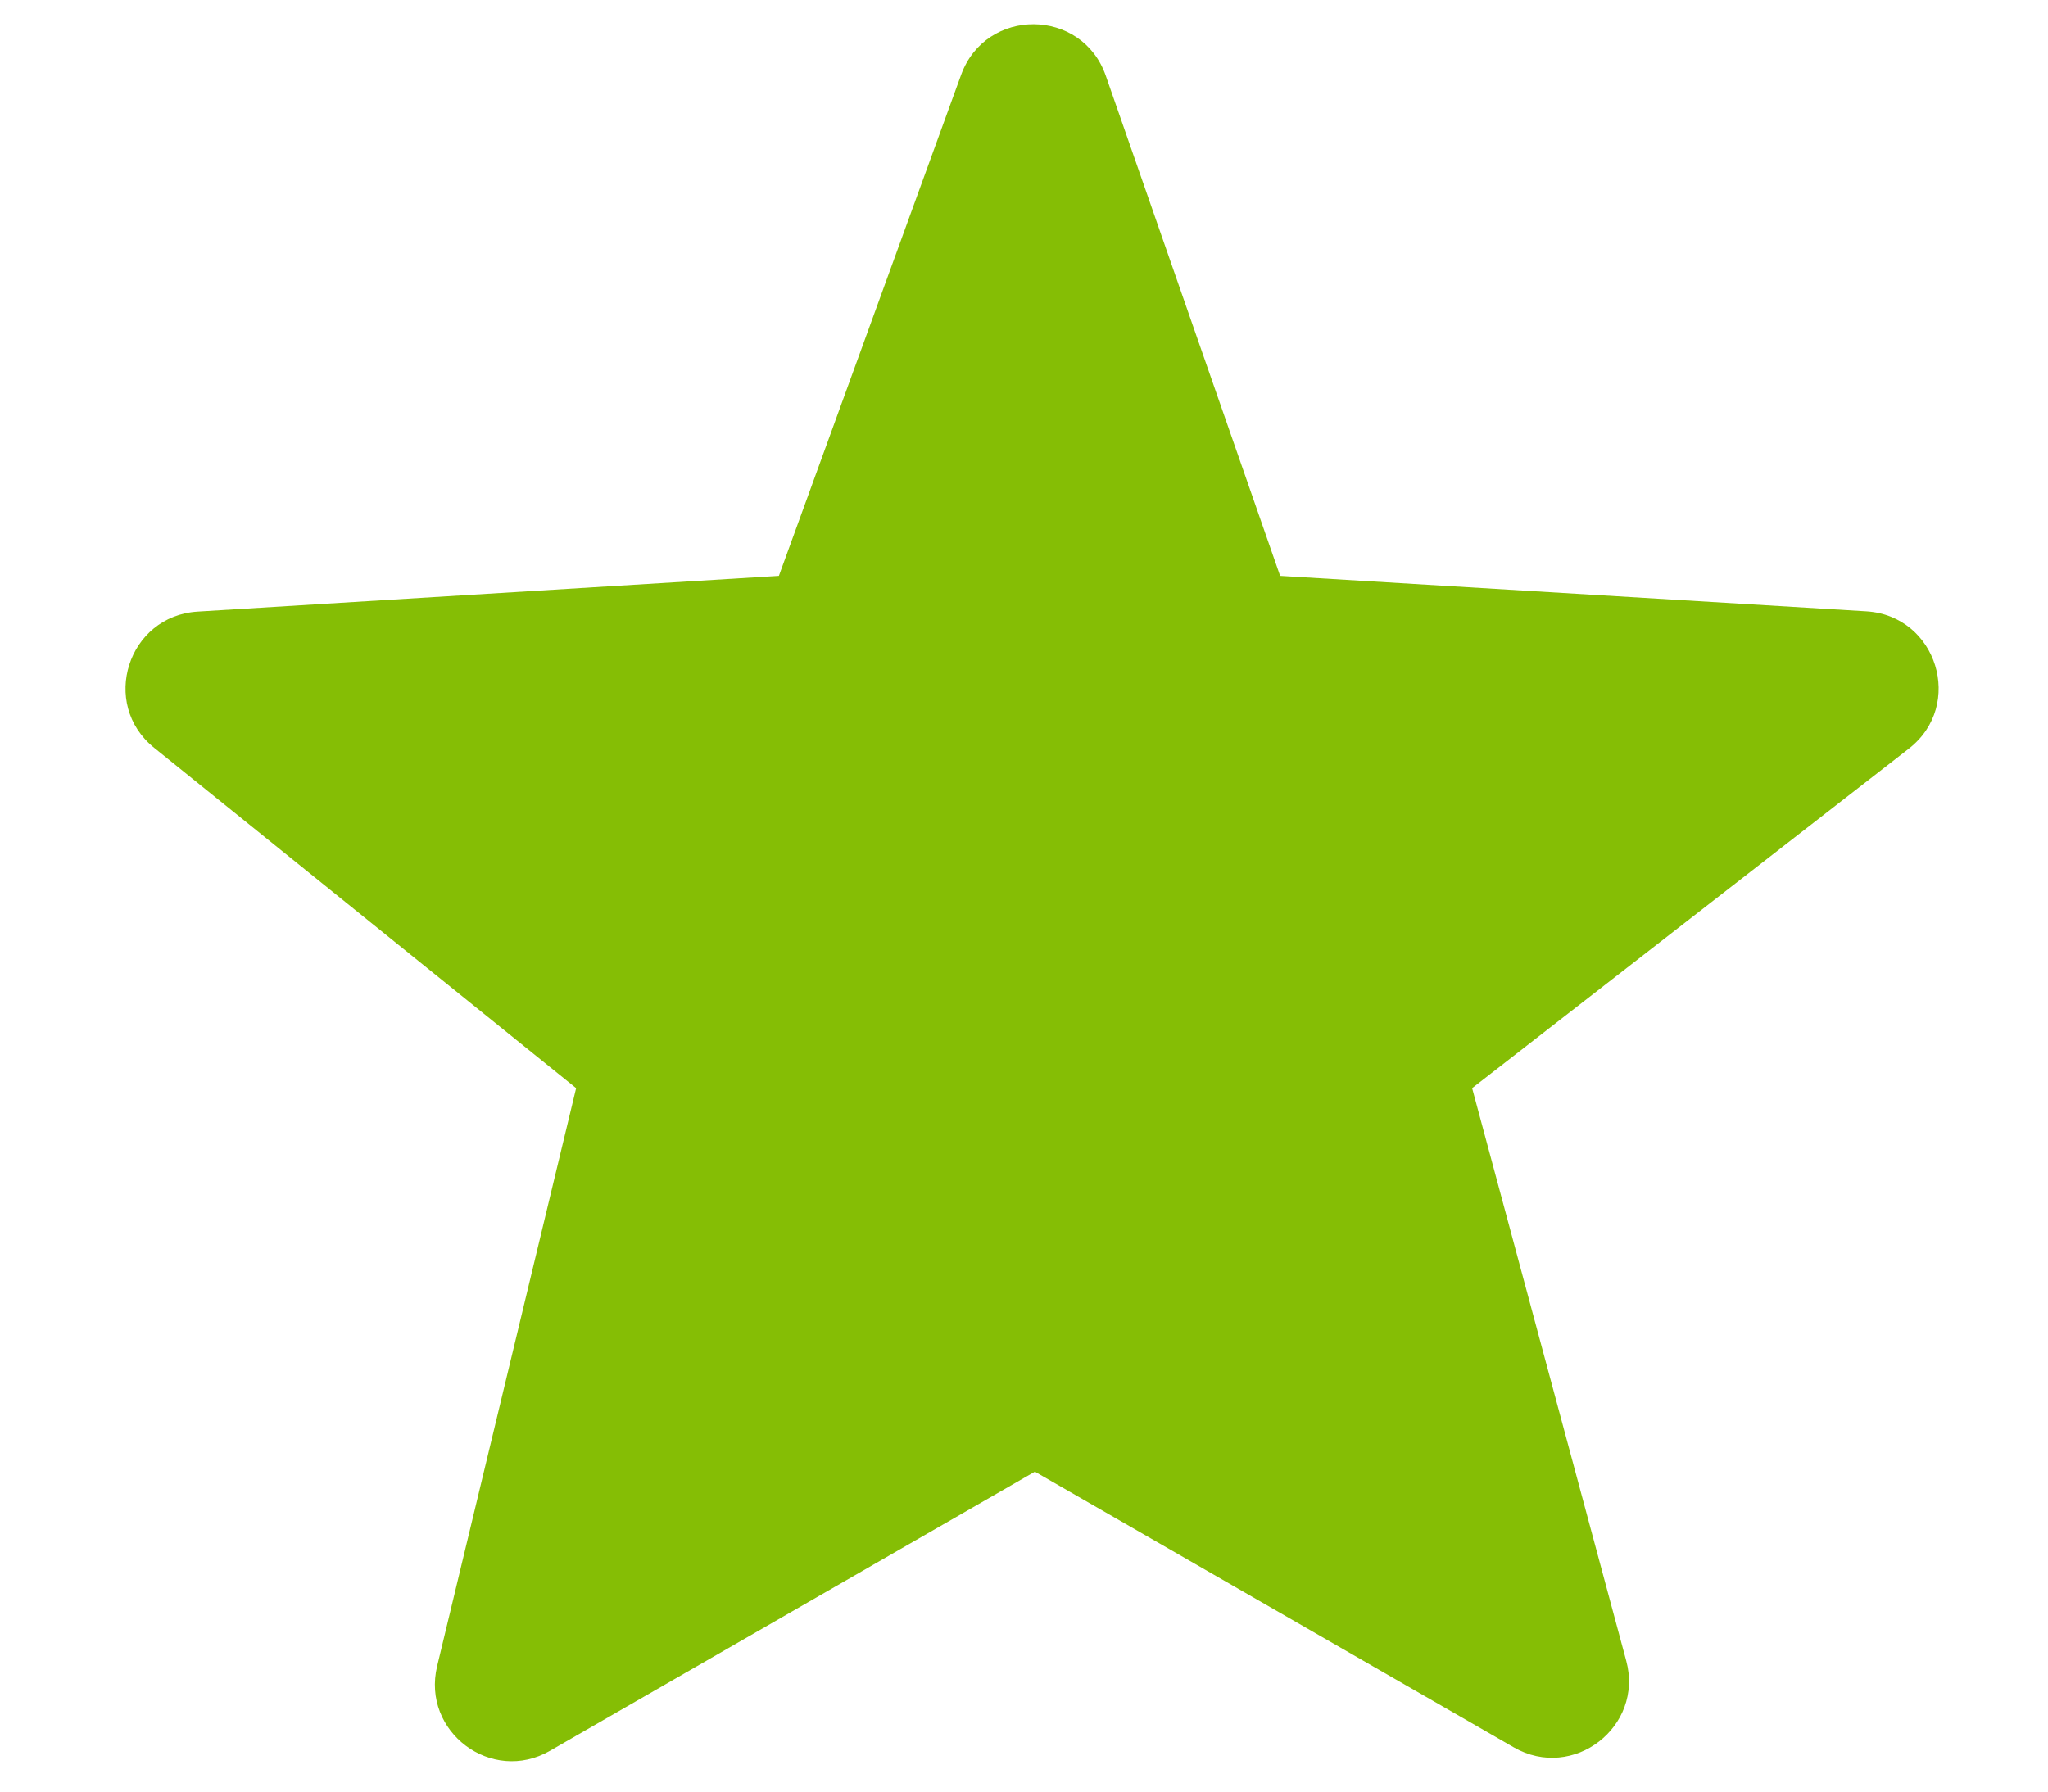 <svg width="16" height="14" viewBox="0 0 16 14" fill="none" xmlns="http://www.w3.org/2000/svg">
<path d="M7.509 0.584C7.702 0.054 8.454 0.059 8.639 0.592L10.001 4.5L14.581 4.777C15.133 4.811 15.35 5.51 14.913 5.85L11.501 8.503L12.705 12.978C12.844 13.494 12.289 13.921 11.826 13.654L8.085 11.5L4.297 13.681C3.841 13.944 3.292 13.533 3.415 13.02L4.501 8.503L1.205 5.844C0.778 5.501 0.998 4.812 1.545 4.779L6.085 4.5L7.509 0.584Z" fill="#85BE05"/>
</svg>
